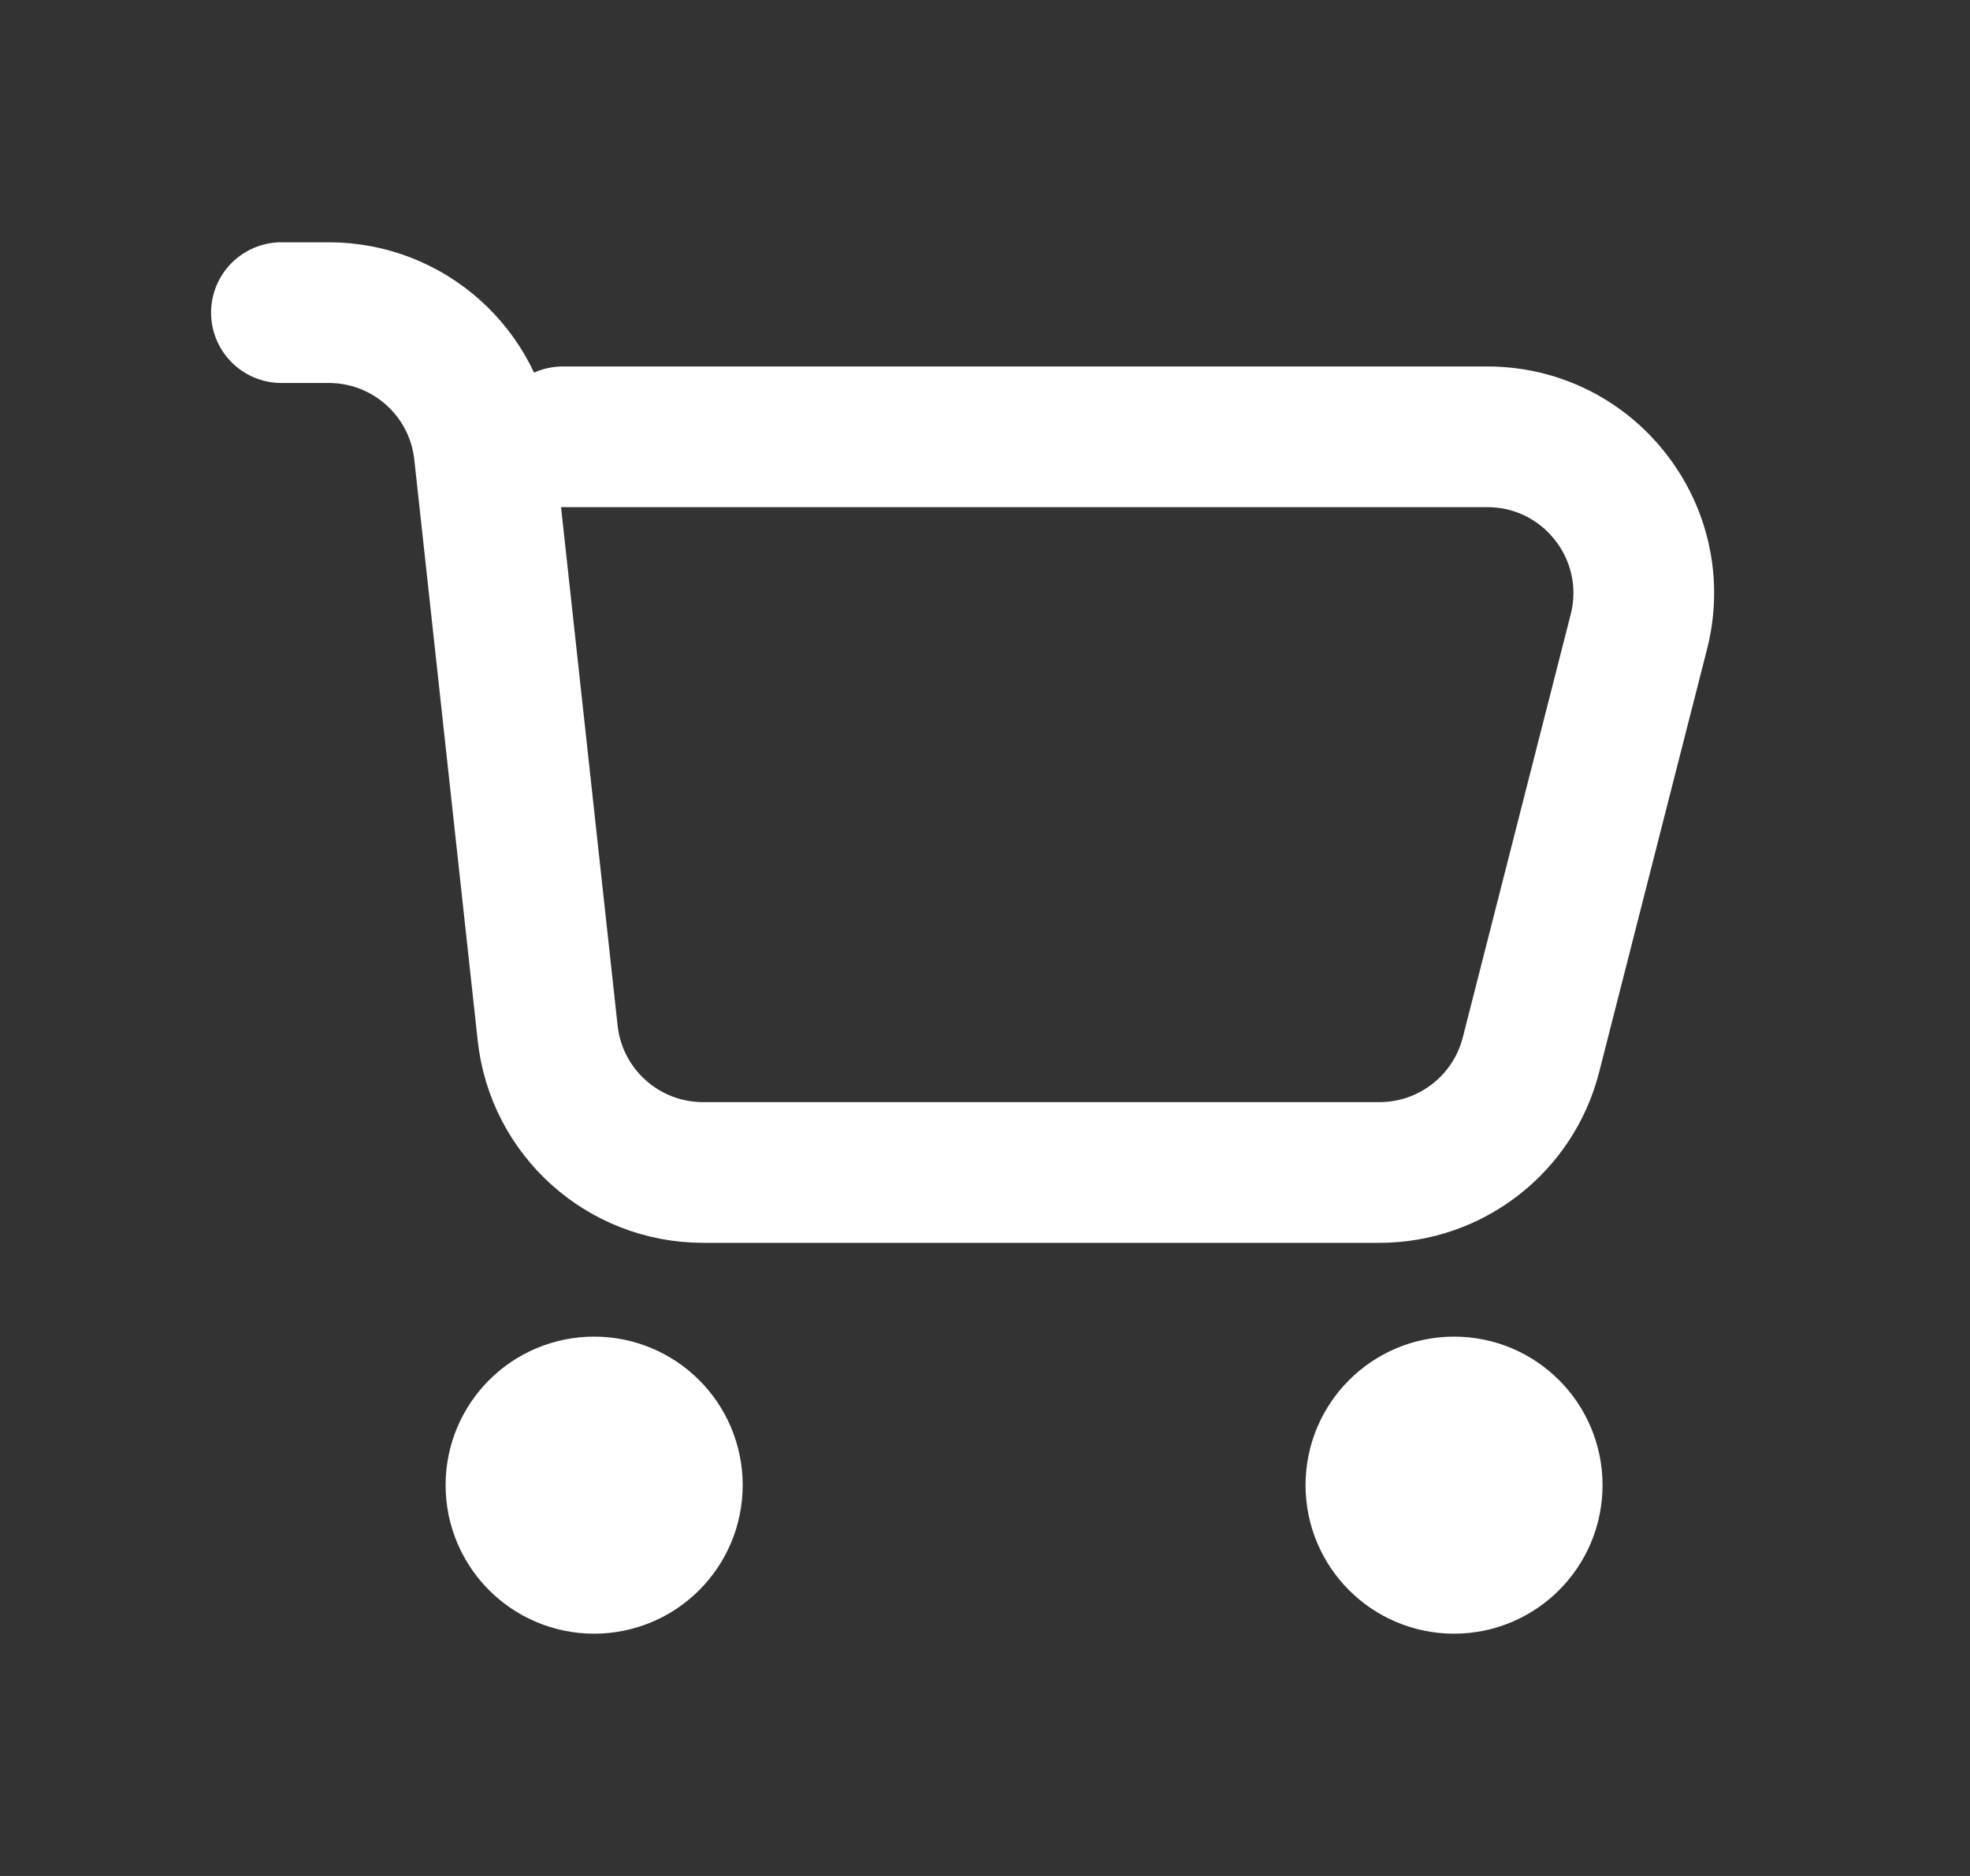 <svg width="21" height="20" viewBox="0 0 21 20" fill="none" xmlns="http://www.w3.org/2000/svg">
<rect x="0" y="0" width="21" height="20" fill="#333333" stroke="none"/>
<path d="M3 3.333H3.505C4.356 3.333 5.07 3.974 5.162 4.819L5.838 11.014C5.93 11.86 6.644 12.5 7.495 12.5H14.705C15.467 12.5 16.132 11.983 16.32 11.245L17.47 6.736C17.739 5.682 16.942 4.657 15.855 4.657H6M6.021 15.521H6.646M6.021 16.146H6.646M15.187 15.521H15.812M15.187 16.146H15.812M7.167 15.833C7.167 16.294 6.794 16.667 6.333 16.667C5.873 16.667 5.5 16.294 5.5 15.833C5.5 15.373 5.873 15 6.333 15C6.794 15 7.167 15.373 7.167 15.833ZM16.333 15.833C16.333 16.294 15.96 16.667 15.5 16.667C15.04 16.667 14.667 16.294 14.667 15.833C14.667 15.373 15.04 15 15.5 15C15.96 15 16.333 15.373 16.333 15.833Z" stroke="white" stroke-width="1.5" stroke-linecap="round"/>
</svg>
